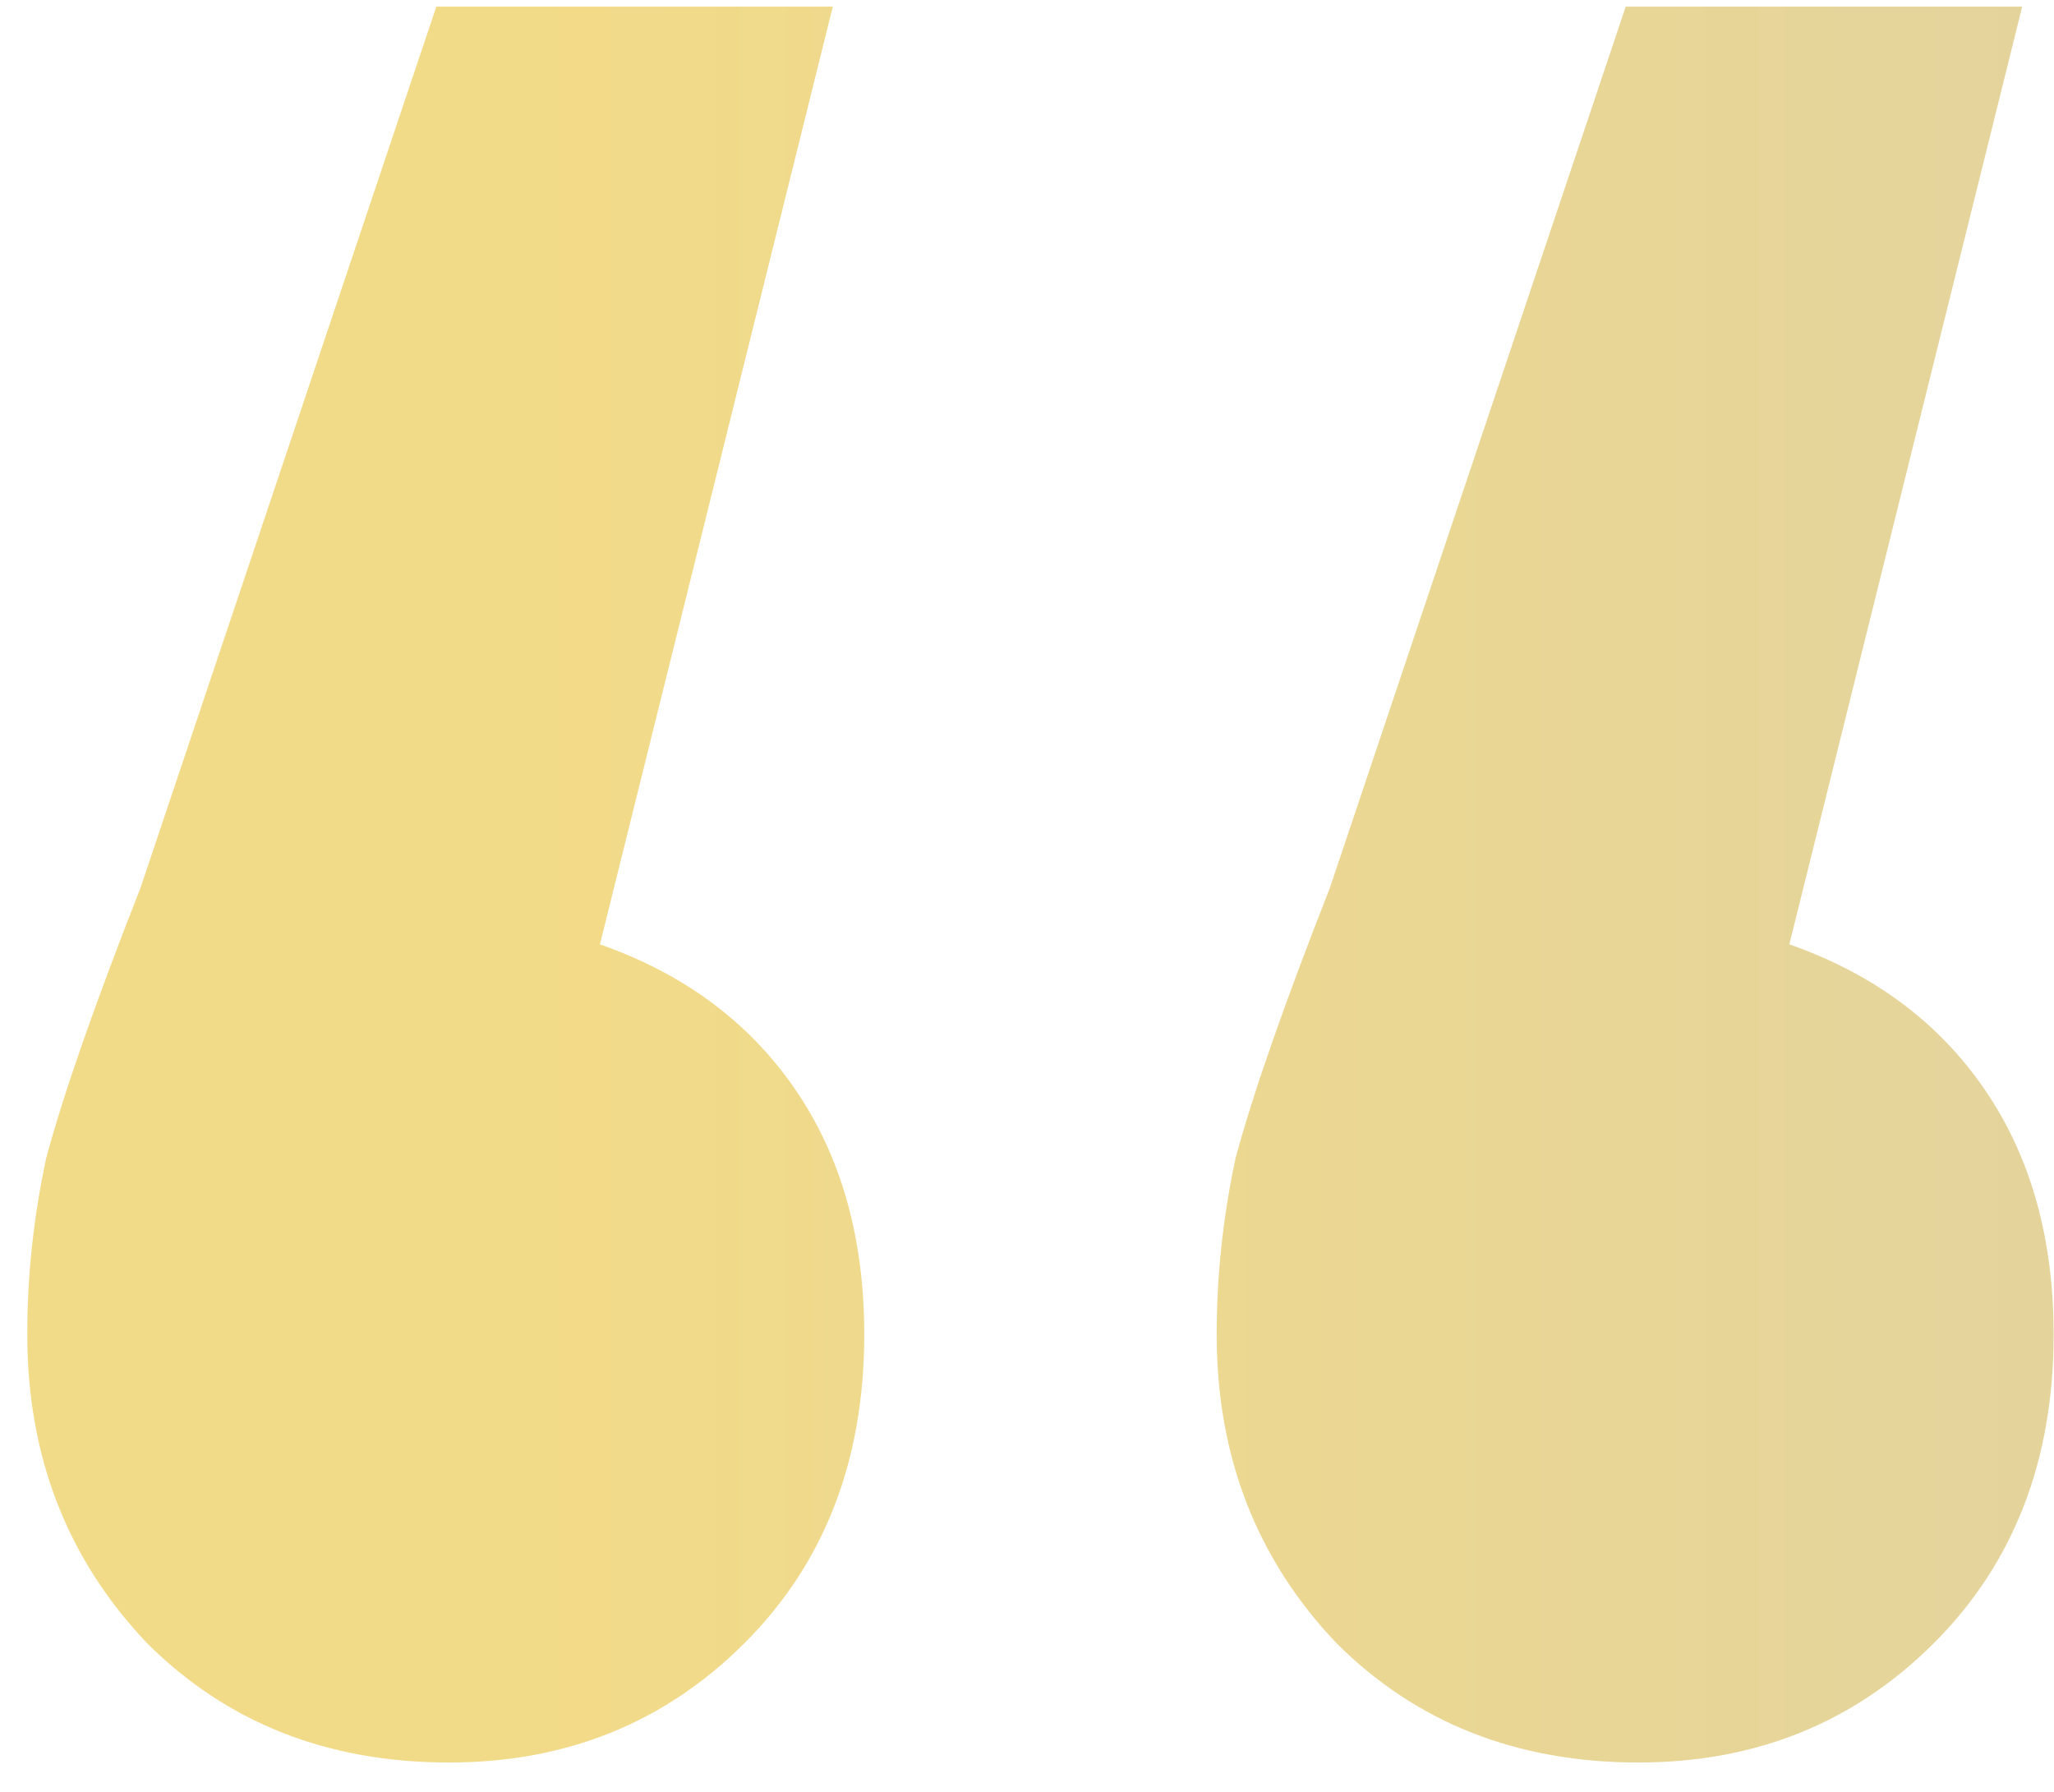 <svg width="47" height="41" viewBox="0 0 47 41" fill="none" xmlns="http://www.w3.org/2000/svg">
<path opacity="0.5" d="M13.728 21.608C15.648 22.28 17.136 23.384 18.192 24.92C19.248 26.456 19.776 28.328 19.776 30.536C19.776 33.416 18.864 35.768 17.04 37.592C15.216 39.416 12.96 40.328 10.272 40.328C7.488 40.328 5.184 39.416 3.36 37.592C1.536 35.672 0.624 33.32 0.624 30.536C0.624 29.192 0.768 27.848 1.056 26.504C1.44 25.064 2.16 23 3.216 20.312L9.984 0.152H19.056L13.728 21.608ZM40.944 21.608C42.864 22.28 44.352 23.384 45.408 24.92C46.464 26.456 46.992 28.328 46.992 30.536C46.992 33.416 46.08 35.768 44.256 37.592C42.432 39.416 40.176 40.328 37.488 40.328C34.704 40.328 32.4 39.416 30.576 37.592C28.752 35.672 27.84 33.32 27.84 30.536C27.84 29.192 27.984 27.848 28.272 26.504C28.656 25.064 29.376 23 30.432 20.312L37.2 0.152H46.272L40.944 21.608Z" fill="url(#paint0_linear)"/>
<defs>
<linearGradient id="paint0_linear" x1="12.75" y1="144" x2="46.917" y2="144" gradientUnits="userSpaceOnUse">
<stop stop-color="#E6B712"/>
<stop offset="1" stop-color="#CAAA3B"/>
</linearGradient>
</defs>
</svg>
